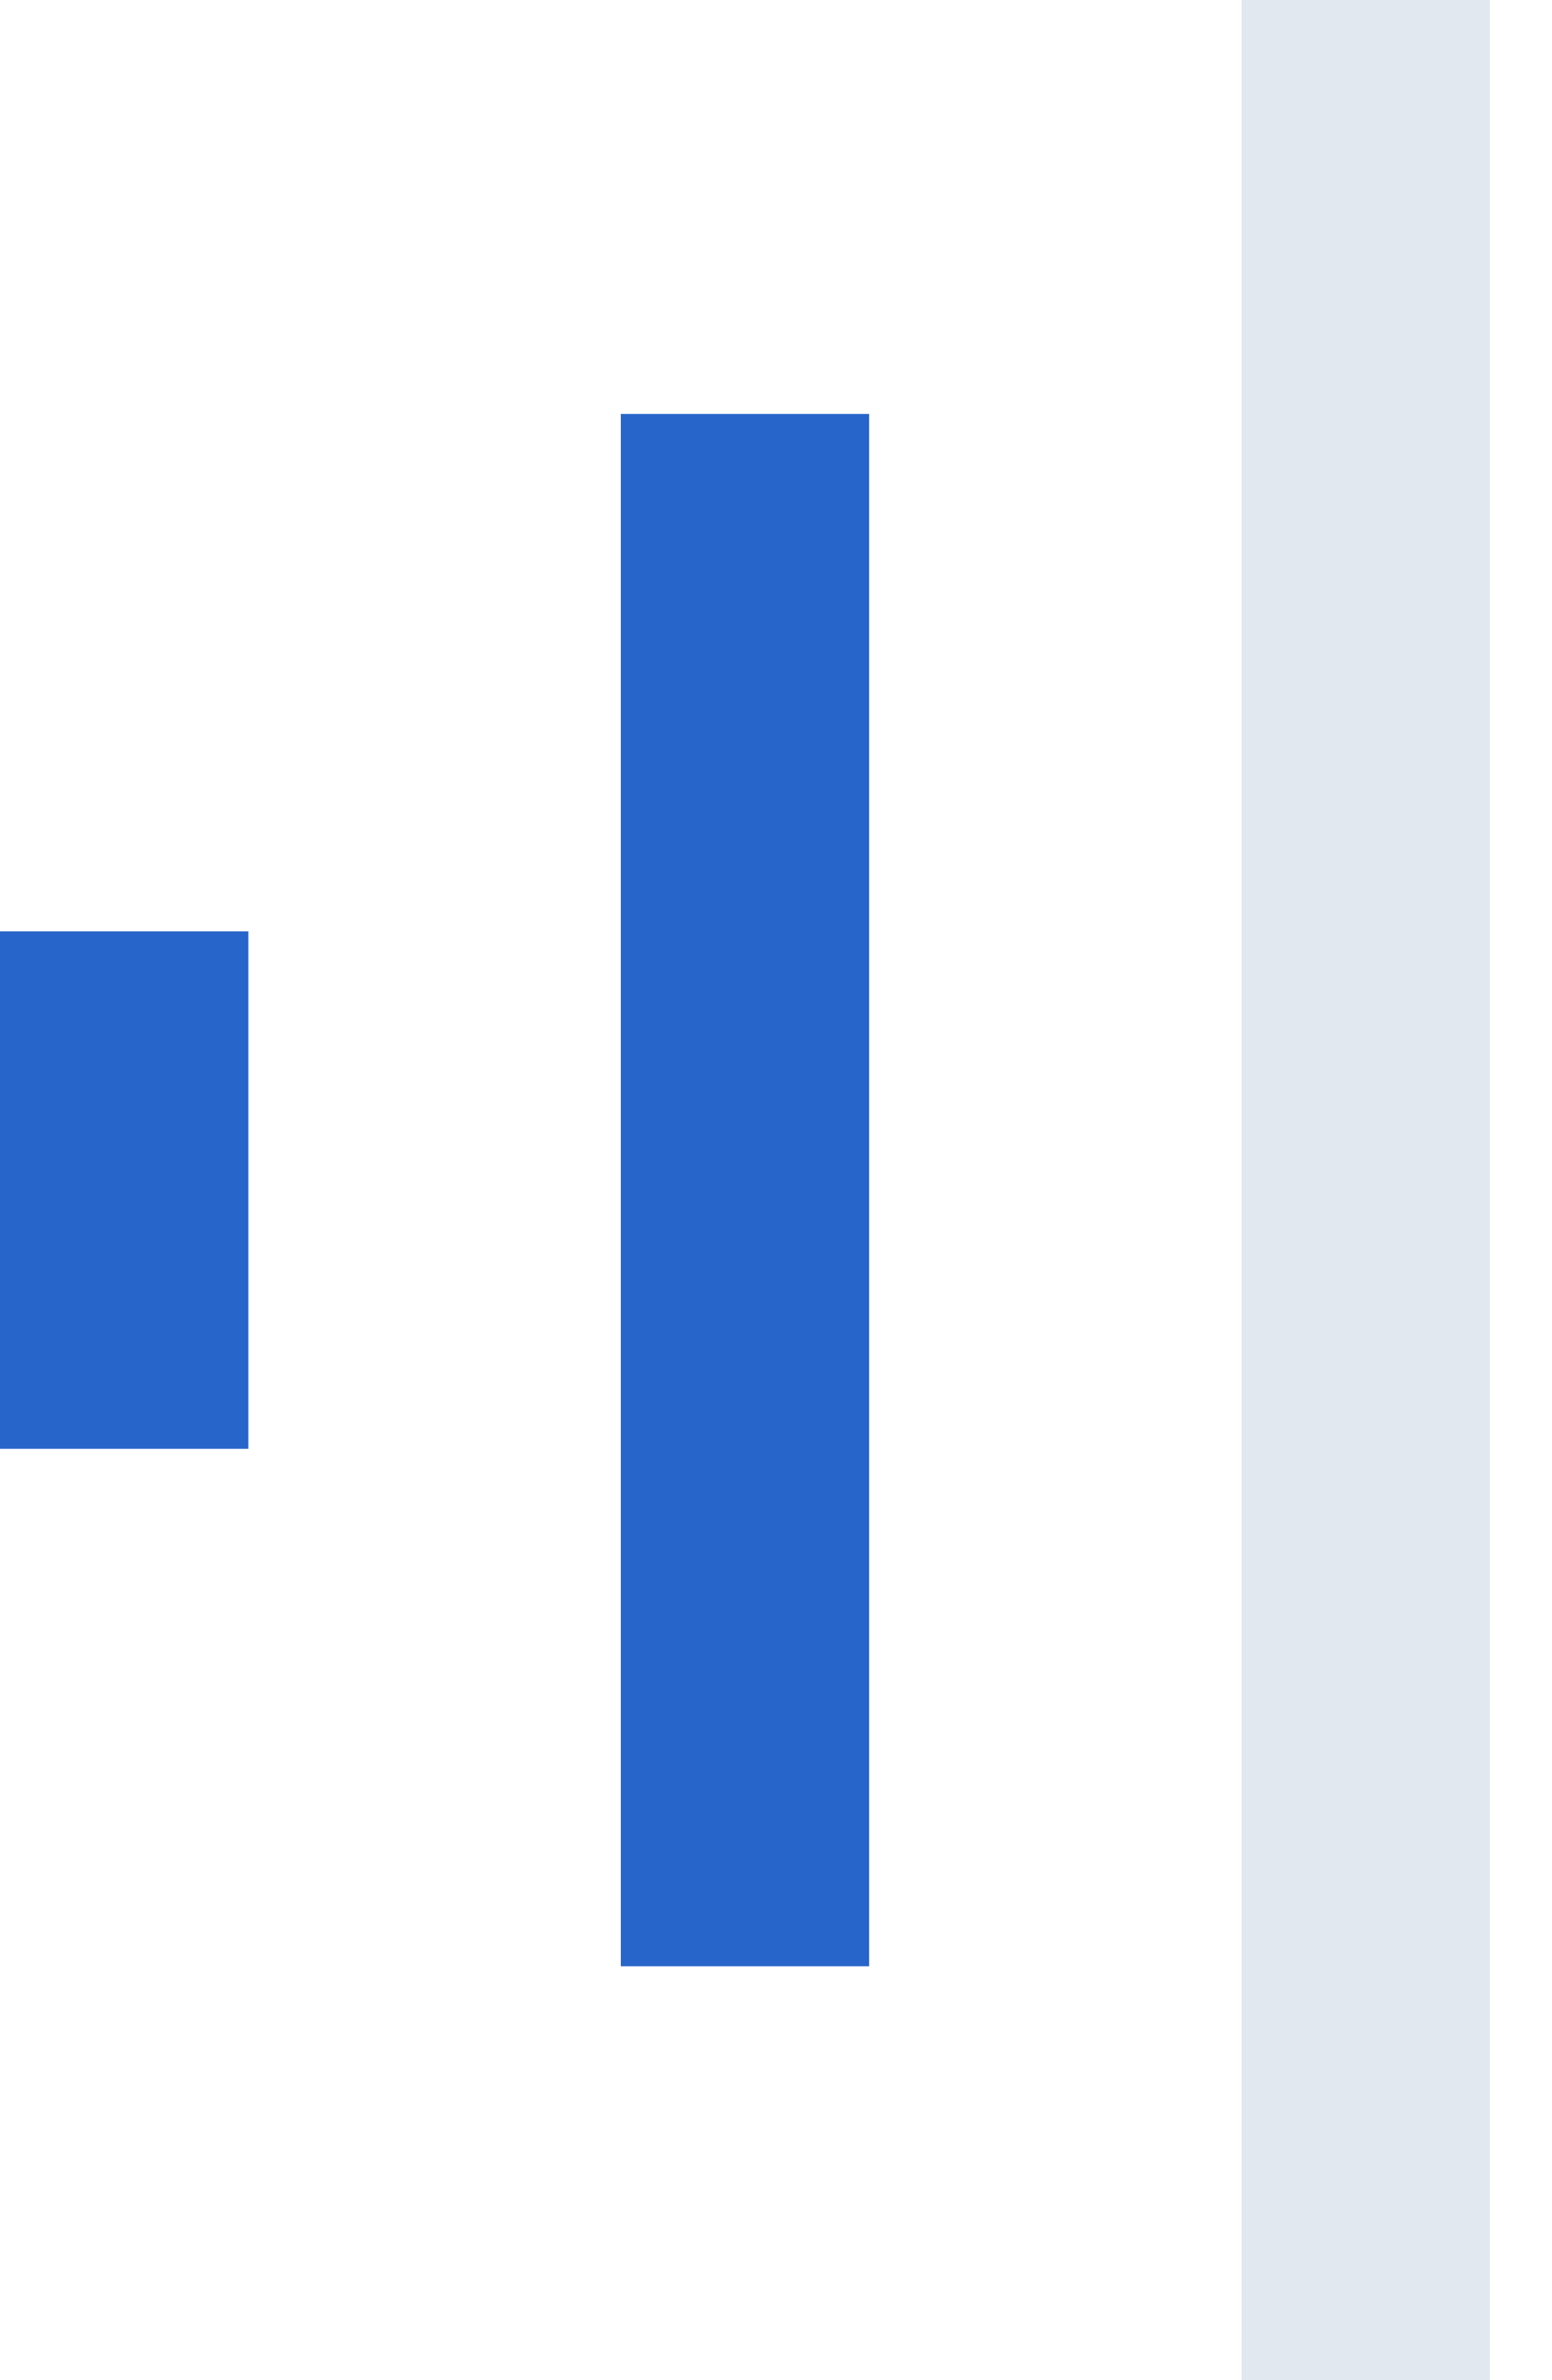 <svg width="15" height="23" viewBox="0 0 15 23" fill="none" xmlns="http://www.w3.org/2000/svg">
<line x1="1.2" y1="9" x2="1.2" y2="14" stroke="#2865CA" stroke-width="2.4"/>
<line x1="7.2" y1="4" x2="7.2" y2="19" stroke="#2865CA" stroke-width="2.4"/>
<line x1="13.2" x2="13.2" y2="23" stroke="#E2E8F0" stroke-width="2.4"/>
</svg>
